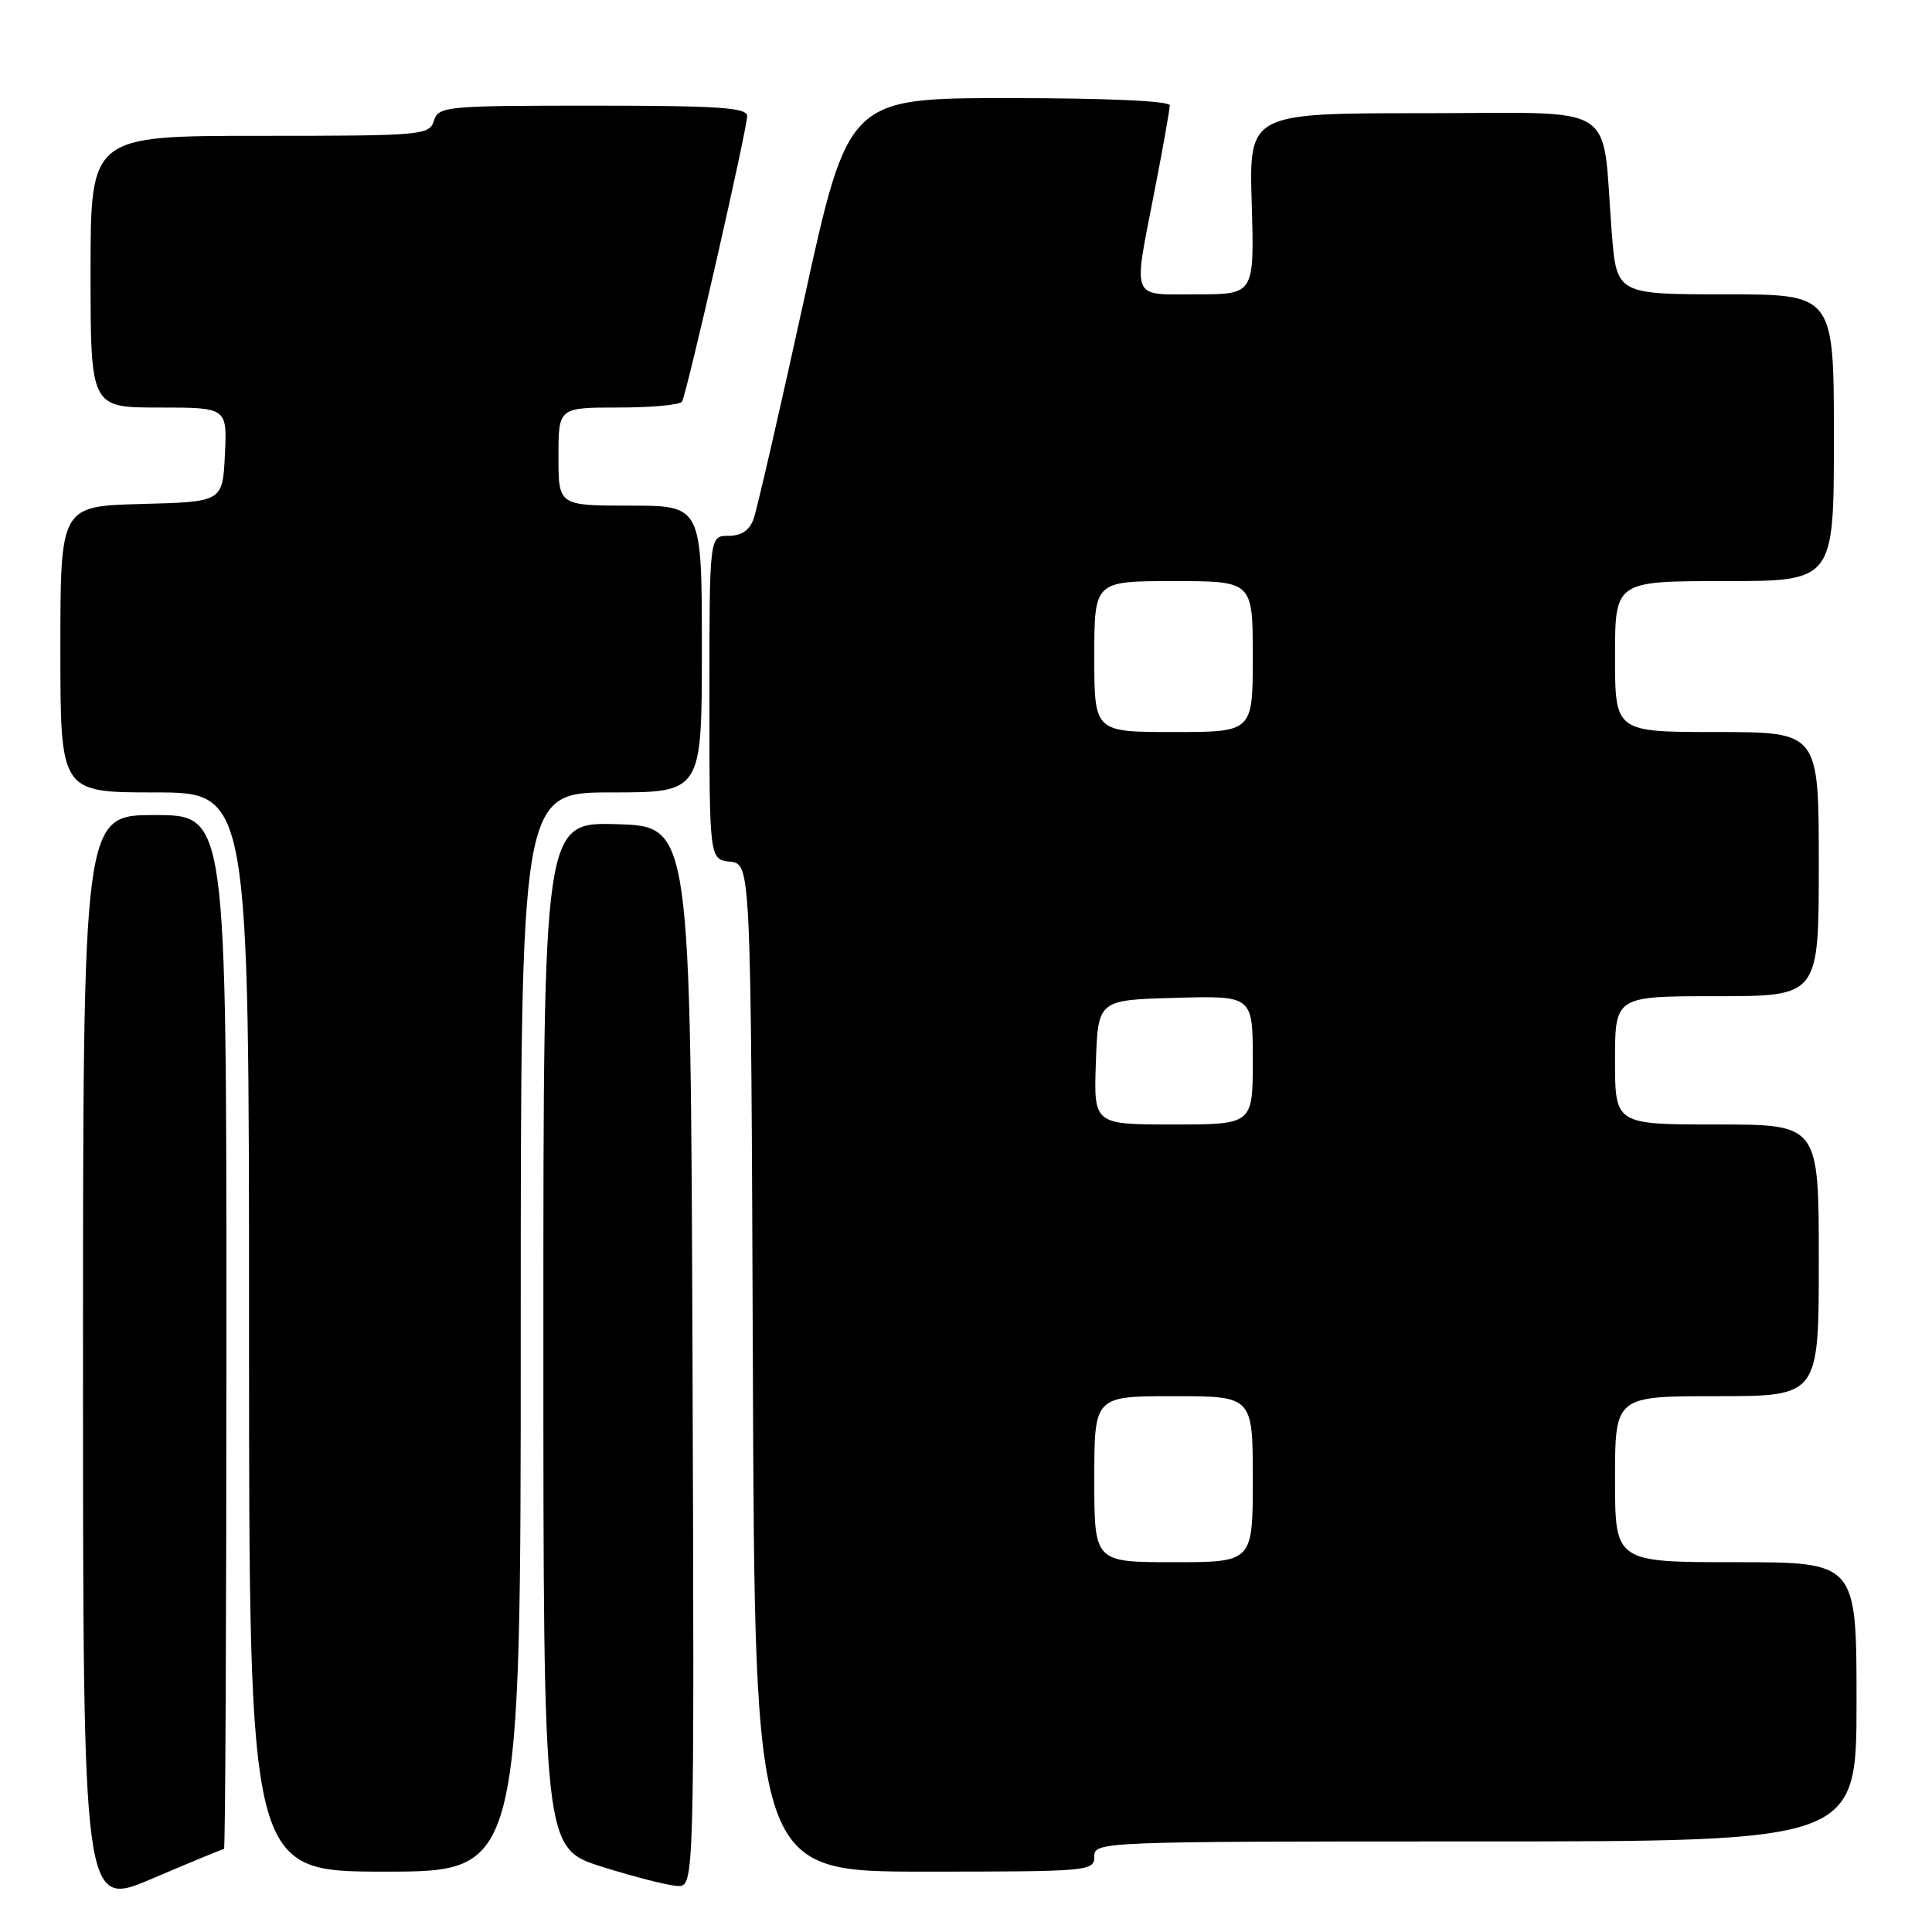 <?xml version="1.0" encoding="UTF-8" standalone="no"?>
<!DOCTYPE svg PUBLIC "-//W3C//DTD SVG 1.1//EN" "http://www.w3.org/Graphics/SVG/1.1/DTD/svg11.dtd" >
<svg xmlns="http://www.w3.org/2000/svg" xmlns:xlink="http://www.w3.org/1999/xlink" version="1.1" viewBox="0 0 256 256">
 <g >
 <path fill="currentColor"
d=" M 29.68 245.00 C 29.86 245.00 30.00 214.18 30.00 176.50 C 30.00 108.00 30.00 108.00 20.50 108.00 C 11.00 108.00 11.00 108.00 11.00 180.42 C 11.00 252.85 11.00 252.85 20.18 248.92 C 25.23 246.77 29.50 245.00 29.68 245.00 Z  M 91.76 179.75 C 91.50 109.50 91.50 109.50 81.75 109.21 C 72.00 108.93 72.00 108.93 72.00 176.91 C 72.00 244.89 72.00 244.89 79.75 247.35 C 84.01 248.69 88.52 249.84 89.76 249.90 C 92.01 250.00 92.01 250.00 91.76 179.75 Z  M 69.00 176.50 C 69.00 105.00 69.00 105.00 81.00 105.00 C 93.00 105.00 93.00 105.00 93.00 86.00 C 93.00 67.00 93.00 67.00 83.50 67.00 C 74.00 67.00 74.00 67.00 74.00 60.50 C 74.00 54.00 74.00 54.00 81.94 54.00 C 86.31 54.00 90.10 53.65 90.37 53.22 C 91.00 52.18 99.00 17.13 99.00 15.37 C 99.00 14.26 95.18 14.00 78.57 14.00 C 59.01 14.00 58.11 14.09 57.50 16.00 C 56.89 17.92 55.99 18.00 34.43 18.00 C 12.00 18.00 12.00 18.00 12.00 36.00 C 12.00 54.00 12.00 54.00 21.05 54.00 C 30.10 54.00 30.10 54.00 29.80 60.25 C 29.50 66.50 29.50 66.50 18.75 66.78 C 8.00 67.07 8.00 67.07 8.00 86.03 C 8.00 105.00 8.00 105.00 20.50 105.00 C 33.00 105.00 33.00 105.00 33.00 176.50 C 33.00 248.00 33.00 248.00 51.00 248.00 C 69.00 248.00 69.00 248.00 69.00 176.50 Z  M 145.00 246.00 C 145.00 244.03 145.67 244.00 195.50 244.00 C 246.00 244.00 246.00 244.00 246.00 225.50 C 246.00 207.00 246.00 207.00 230.00 207.00 C 214.00 207.00 214.00 207.00 214.00 196.00 C 214.00 185.00 214.00 185.00 227.50 185.00 C 241.00 185.00 241.00 185.00 241.00 167.00 C 241.00 149.00 241.00 149.00 227.50 149.00 C 214.00 149.00 214.00 149.00 214.00 140.50 C 214.00 132.00 214.00 132.00 227.50 132.00 C 241.00 132.00 241.00 132.00 241.00 114.50 C 241.00 97.00 241.00 97.00 227.50 97.00 C 214.00 97.00 214.00 97.00 214.00 87.00 C 214.00 77.00 214.00 77.00 228.50 77.00 C 243.00 77.00 243.00 77.00 243.00 58.00 C 243.00 39.00 243.00 39.00 228.60 39.00 C 214.21 39.00 214.21 39.00 213.56 30.75 C 212.19 13.22 215.01 15.00 188.66 15.00 C 165.50 15.00 165.50 15.00 165.86 27.00 C 166.21 39.00 166.21 39.00 158.61 39.00 C 149.69 39.00 150.12 40.06 153.00 25.21 C 154.10 19.56 155.00 14.50 155.00 13.96 C 155.00 13.38 146.71 13.00 133.70 13.00 C 112.40 13.00 112.40 13.00 106.53 39.75 C 103.31 54.46 100.30 67.51 99.86 68.75 C 99.31 70.28 98.24 71.00 96.52 71.00 C 94.00 71.00 94.00 71.00 94.00 92.43 C 94.00 113.87 94.00 113.87 96.75 114.18 C 99.50 114.50 99.50 114.50 99.76 181.25 C 100.01 248.00 100.01 248.00 122.51 248.00 C 144.33 248.00 145.00 247.94 145.00 246.00 Z  M 145.00 196.00 C 145.00 185.00 145.00 185.00 155.50 185.00 C 166.00 185.00 166.00 185.00 166.00 196.00 C 166.00 207.00 166.00 207.00 155.50 207.00 C 145.00 207.00 145.00 207.00 145.00 196.00 Z  M 145.21 140.75 C 145.50 132.50 145.50 132.50 155.75 132.22 C 166.00 131.93 166.00 131.93 166.00 140.47 C 166.00 149.00 166.00 149.00 155.46 149.00 C 144.92 149.00 144.92 149.00 145.21 140.75 Z  M 145.00 87.00 C 145.00 77.00 145.00 77.00 155.50 77.00 C 166.00 77.00 166.00 77.00 166.00 87.00 C 166.00 97.00 166.00 97.00 155.50 97.00 C 145.00 97.00 145.00 97.00 145.00 87.00 Z "/>
</g>
</svg>